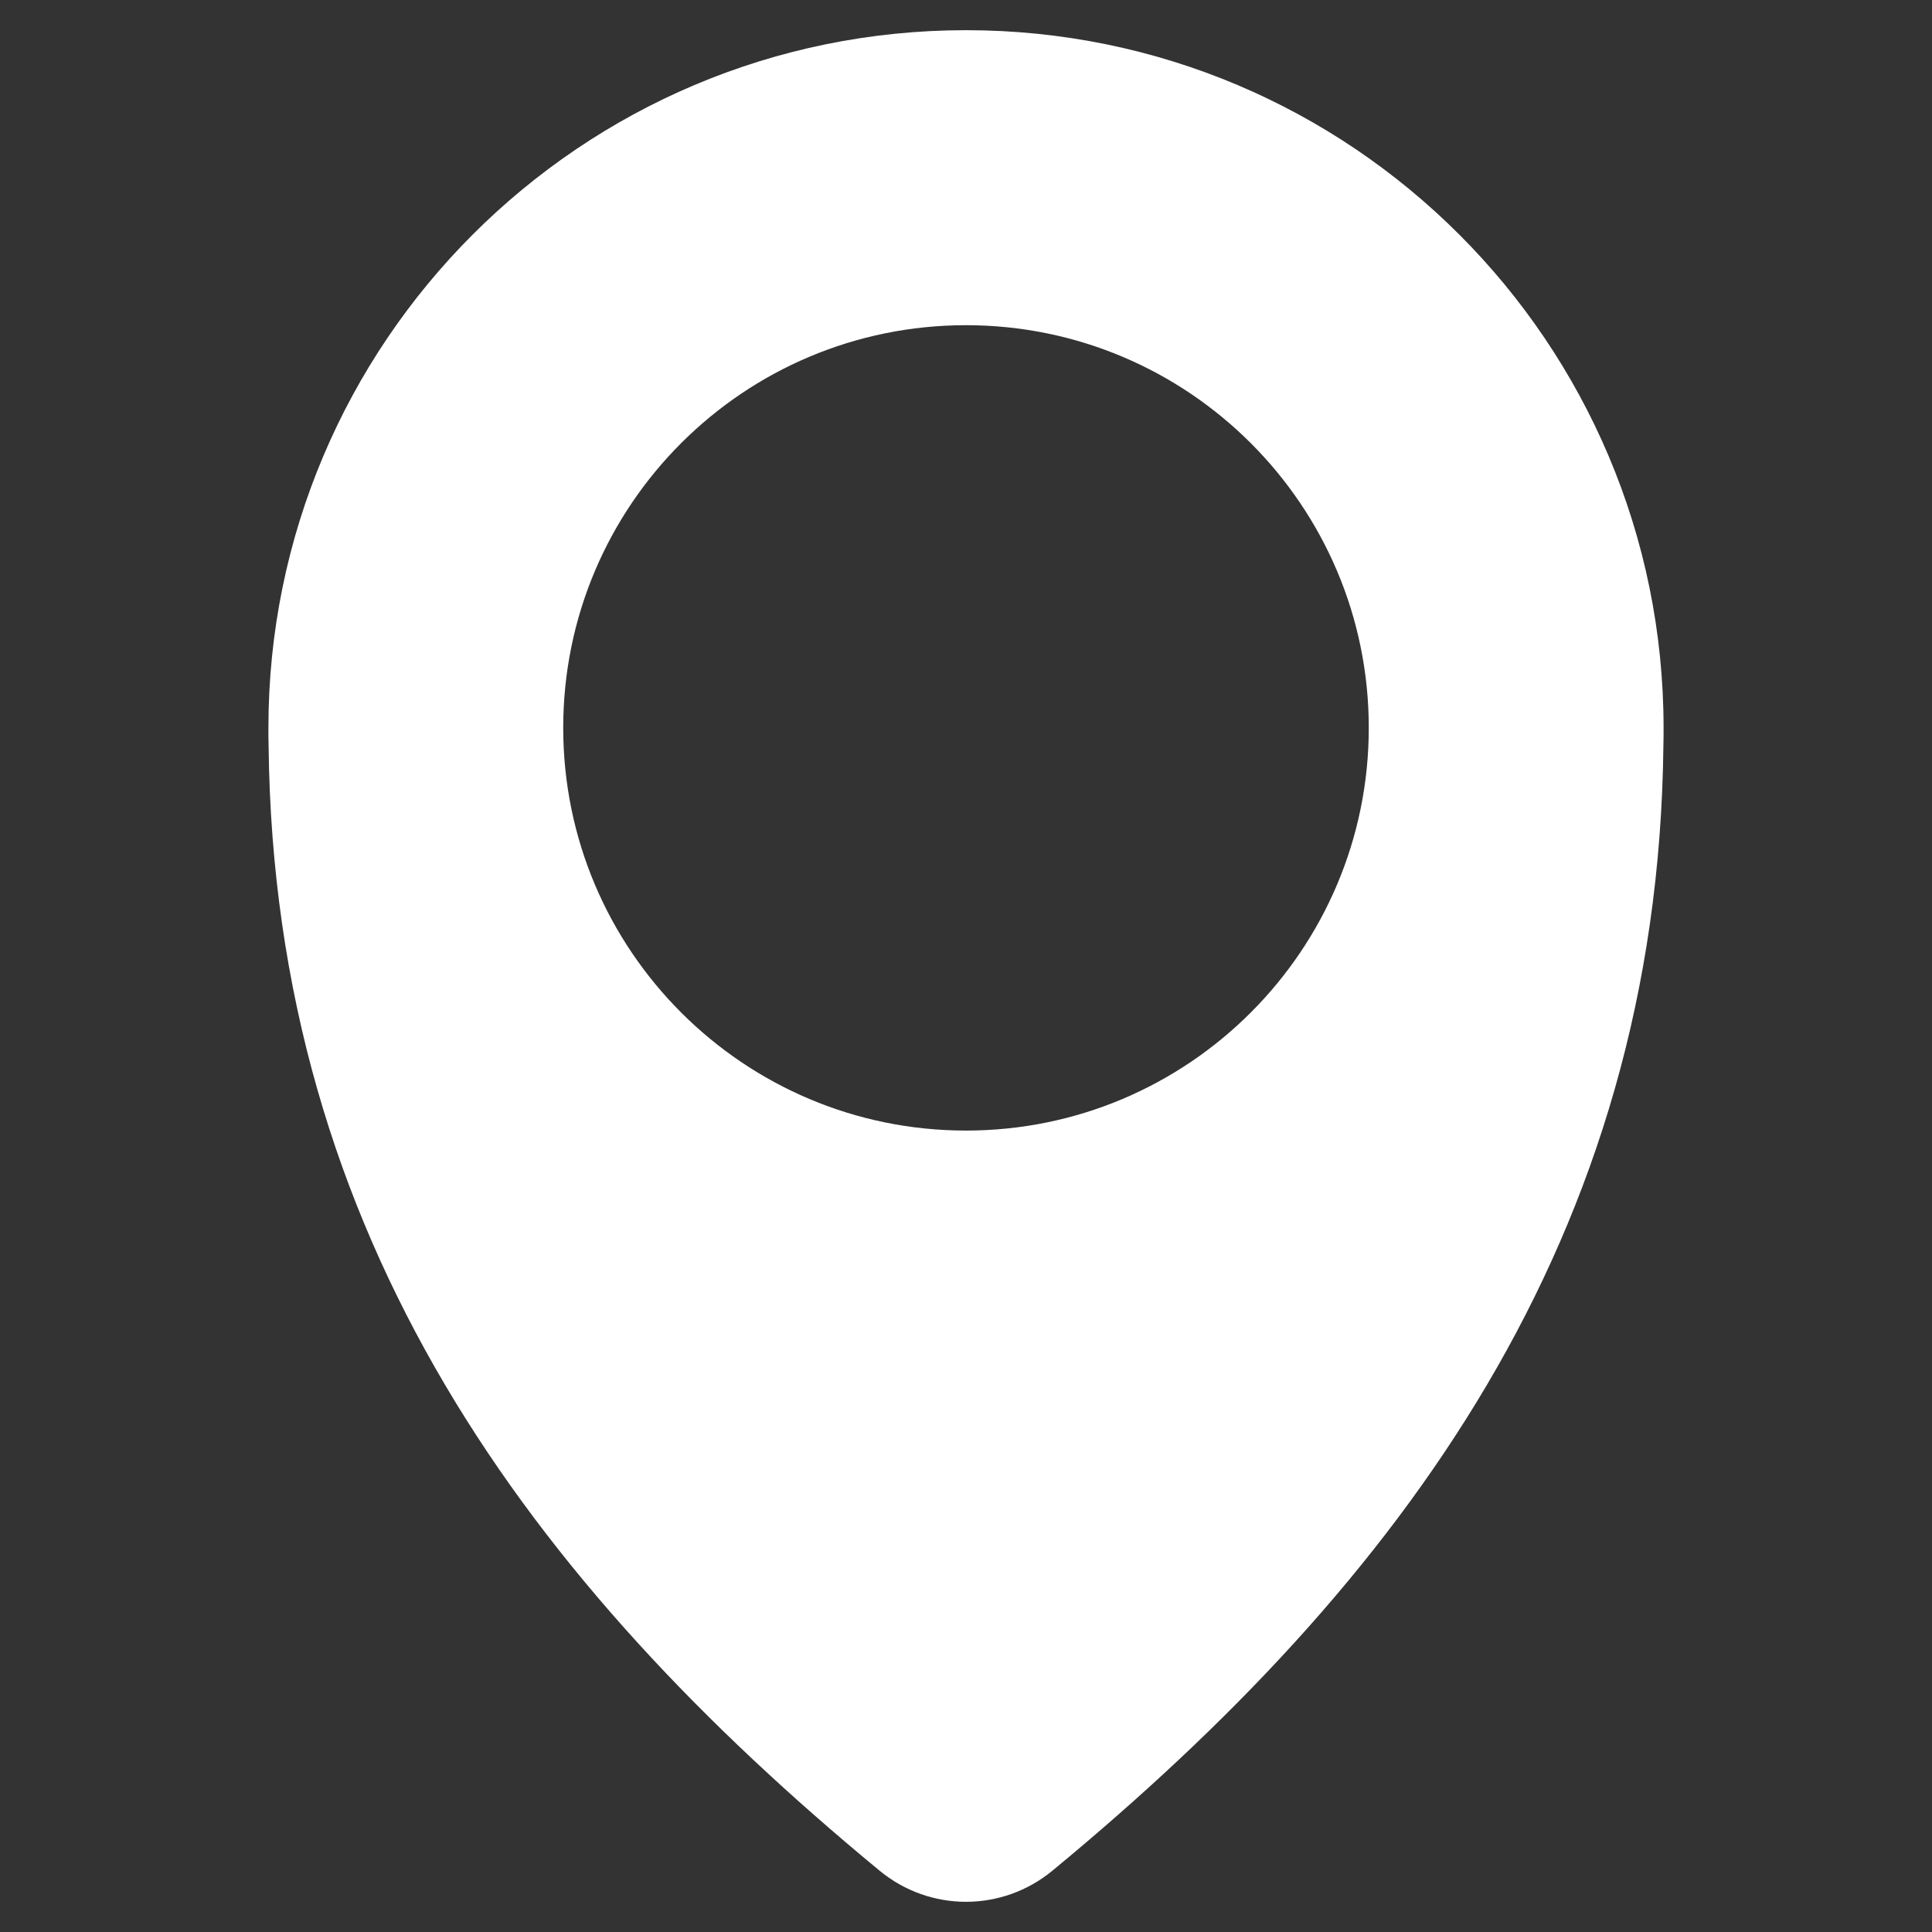 <?xml version="1.0" encoding="UTF-8"?>
<svg id="Layer_1" data-name="Layer 1" xmlns="http://www.w3.org/2000/svg" viewBox="0 0 128 128">
  <rect x="0" y="0" width="128" height="128" fill="#333333" stroke="none"/>
  <path d="M64,2c-25.528,0-46.217,20.701-46.217,46.217,0,.398,0,.796,.012,1.194,.361,32.669,17.342,55.424,40.457,74.508,3.347,2.774,8.149,2.774,11.495,0,23.115-19.084,40.096-41.838,40.457-74.508,.012-.398,.012-.796,.012-1.194,0-25.516-20.689-46.217-46.217-46.217Zm0,72.903c-14.73,0-26.685-11.943-26.685-26.685s11.956-26.673,26.685-26.673,26.685,11.943,26.685,26.673-11.956,26.685-26.685,26.685Z" style="fill: #fff;"/>
</svg>